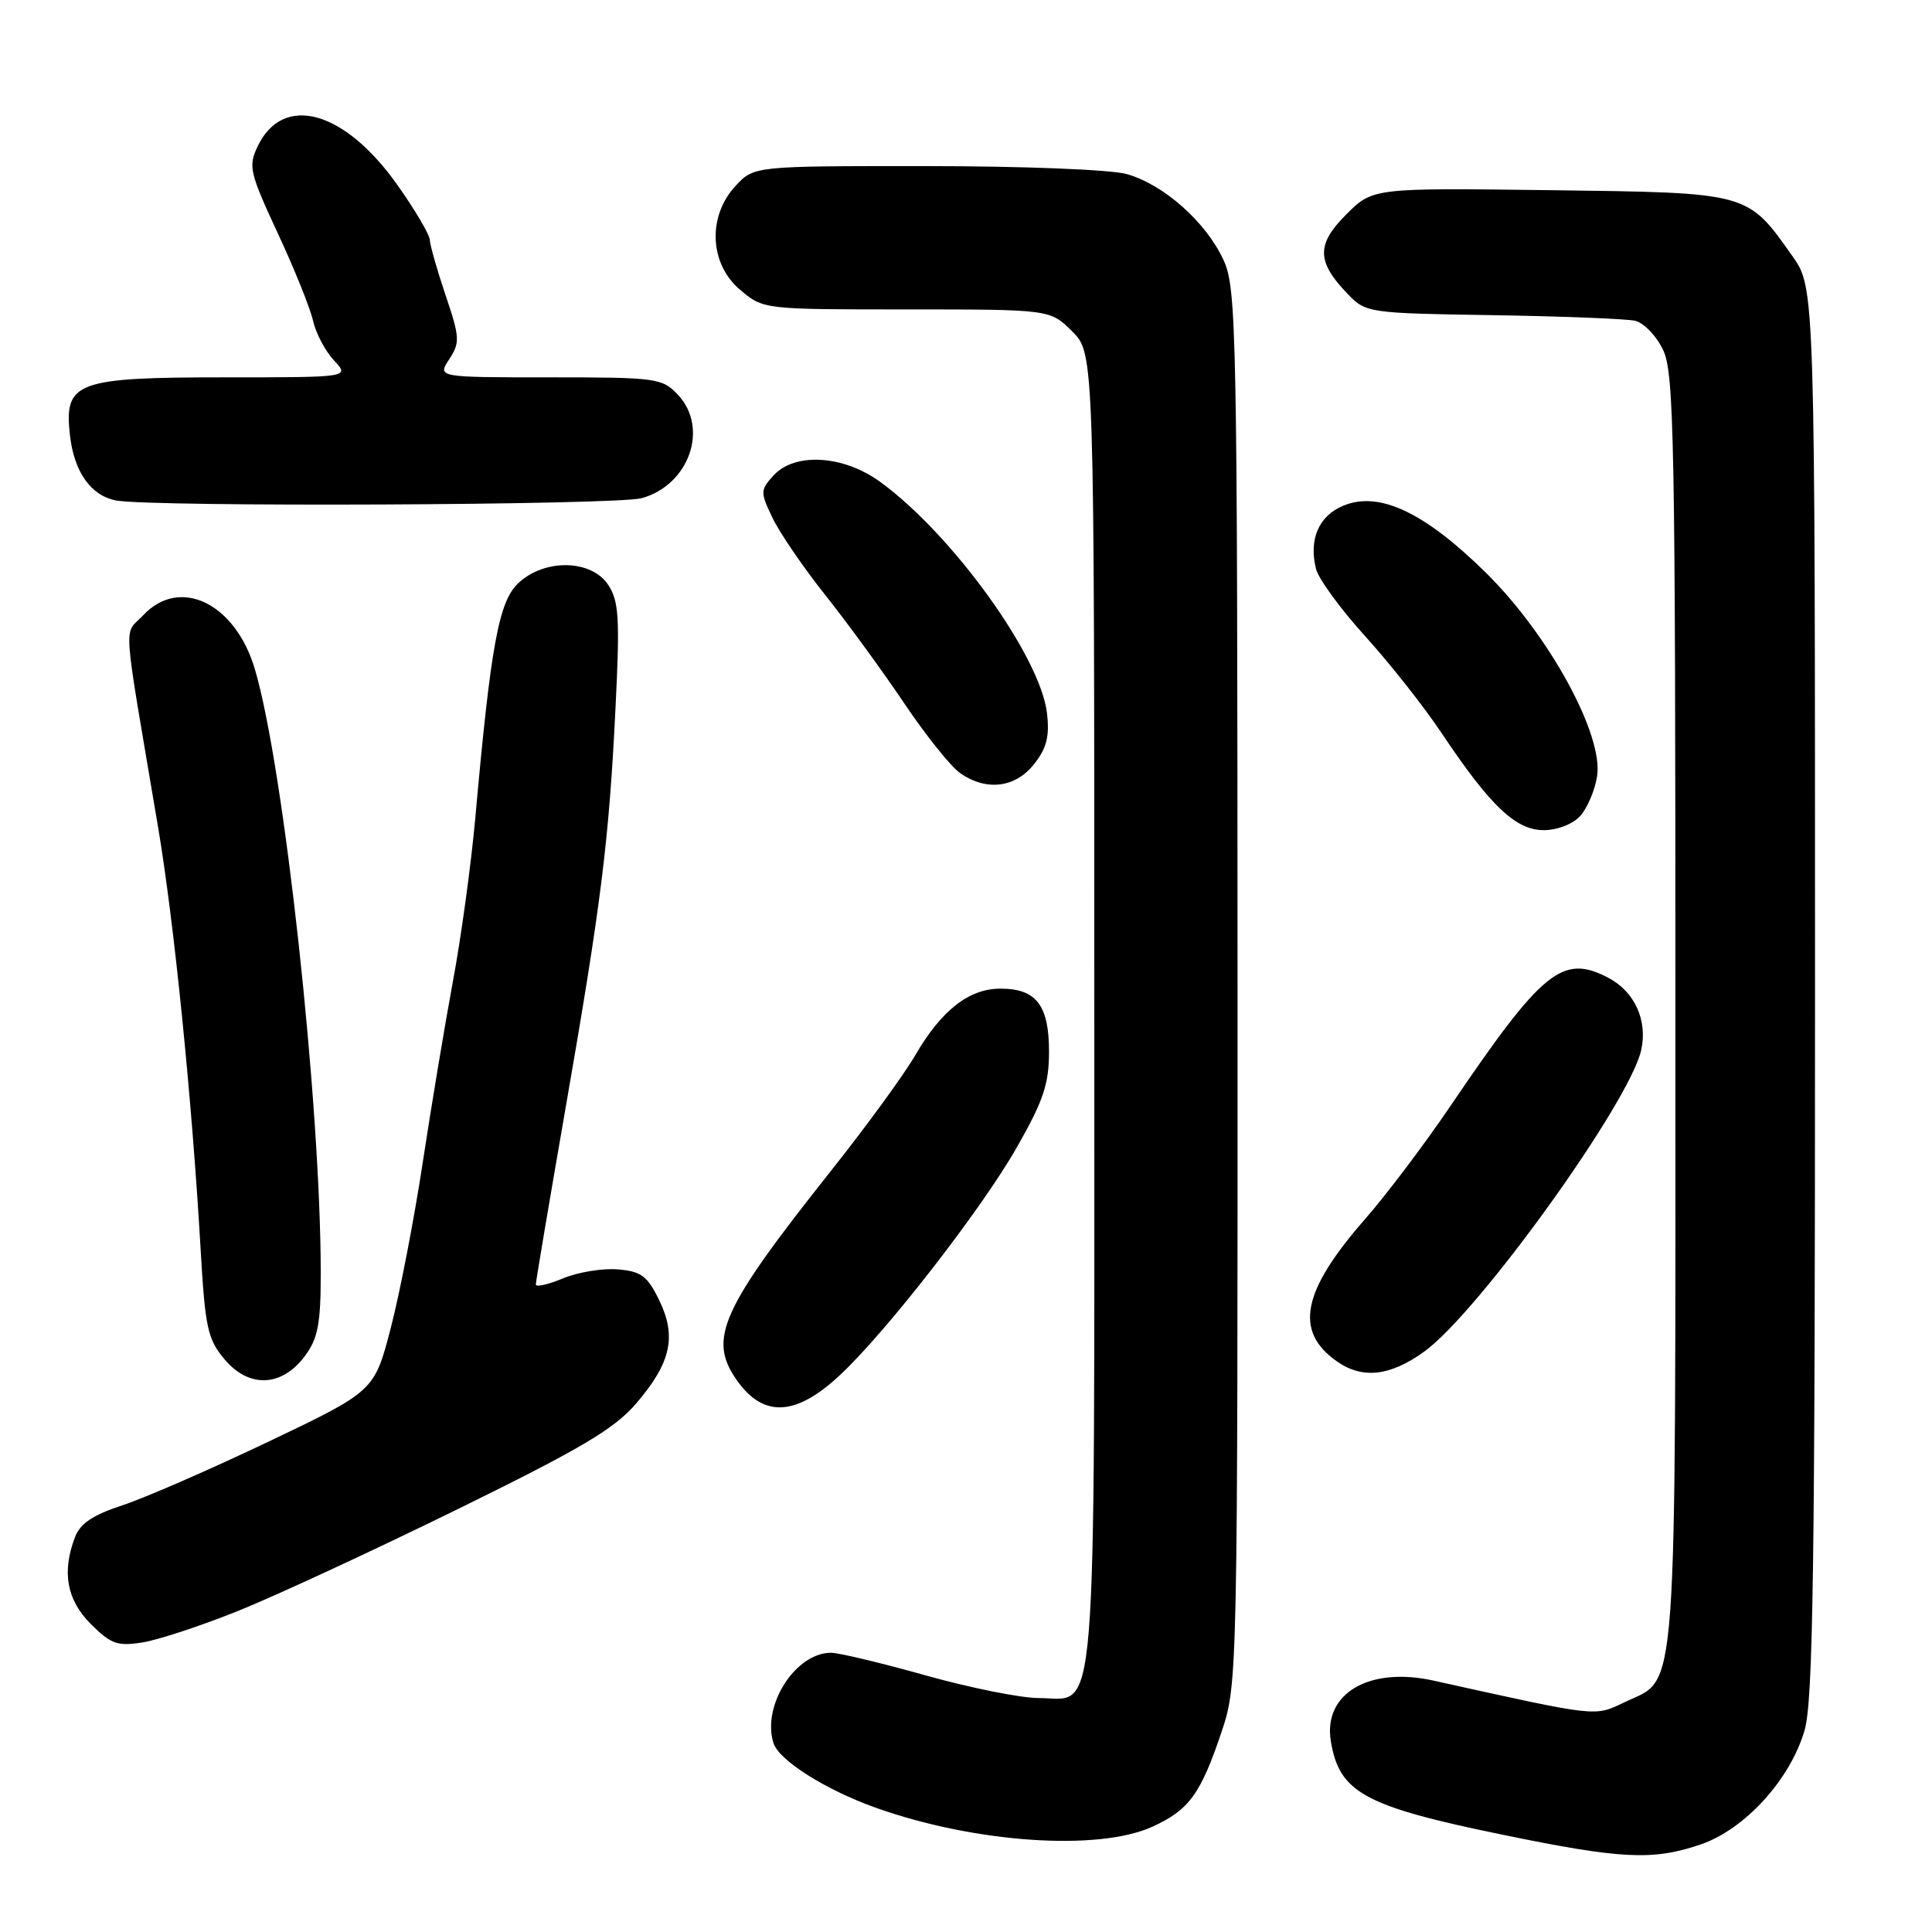 <?xml version="1.0" encoding="UTF-8" standalone="no"?>
<!DOCTYPE svg PUBLIC "-//W3C//DTD SVG 1.1//EN" "http://www.w3.org/Graphics/SVG/1.1/DTD/svg11.dtd" >
<svg xmlns="http://www.w3.org/2000/svg" xmlns:xlink="http://www.w3.org/1999/xlink" version="1.1" viewBox="0 0 256 256">
 <g >
 <path fill="currentColor"
d=" M 225.32 244.41 C 231.21 242.40 237.22 235.80 239.12 229.26 C 240.25 225.36 240.50 207.68 240.50 131.34 C 240.50 38.17 240.50 38.17 237.50 33.93 C 231.49 25.44 231.87 25.54 205.38 25.20 C 181.90 24.90 181.90 24.90 178.38 28.42 C 174.39 32.41 174.45 34.68 178.62 39.00 C 180.99 41.45 181.40 41.51 197.77 41.76 C 206.97 41.91 215.46 42.24 216.63 42.50 C 217.80 42.76 219.49 44.51 220.38 46.39 C 221.83 49.45 222.00 58.47 222.00 133.95 C 222.00 227.34 222.38 222.16 215.29 225.54 C 211.21 227.48 211.99 227.57 189.95 222.69 C 181.41 220.80 175.32 224.39 176.34 230.70 C 177.45 237.52 180.77 239.34 199.00 243.09 C 214.82 246.35 219.00 246.56 225.32 244.41 Z  M 152.67 242.06 C 157.57 239.84 159.12 237.70 161.93 229.28 C 163.97 223.17 164.00 221.54 163.98 130.78 C 163.96 43.68 163.85 38.27 162.14 34.49 C 159.84 29.45 154.19 24.43 149.28 23.06 C 147.15 22.47 135.52 22.01 122.70 22.01 C 99.90 22.00 99.90 22.00 97.45 24.65 C 93.72 28.68 94.00 34.98 98.08 38.41 C 101.15 41.00 101.17 41.00 120.15 41.00 C 139.15 41.00 139.15 41.00 142.08 43.92 C 145.00 46.85 145.00 46.85 145.00 133.70 C 145.00 231.53 145.53 225.00 137.62 225.00 C 135.27 225.00 128.54 223.65 122.66 222.00 C 116.79 220.35 111.14 219.00 110.12 219.00 C 105.39 219.00 100.92 226.02 102.49 230.97 C 103.22 233.26 109.39 237.16 116.03 239.53 C 129.09 244.19 145.48 245.33 152.67 242.06 Z  M 31.59 213.44 C 36.49 211.47 49.56 205.41 60.63 199.98 C 77.06 191.92 81.42 189.33 84.33 185.93 C 88.92 180.56 89.69 177.07 87.33 172.25 C 85.78 169.07 84.95 168.45 81.85 168.20 C 79.84 168.03 76.58 168.57 74.60 169.39 C 72.62 170.22 71.00 170.58 71.00 170.20 C 71.00 169.81 72.76 159.38 74.91 147.00 C 79.68 119.59 80.69 111.46 81.56 93.76 C 82.15 81.93 82.01 79.67 80.60 77.51 C 78.38 74.13 72.19 73.99 68.70 77.25 C 66.09 79.68 65.03 85.44 62.97 108.50 C 62.42 114.55 61.10 124.22 60.02 130.00 C 58.95 135.78 57.15 146.57 56.02 154.00 C 54.90 161.43 52.99 171.29 51.79 175.92 C 49.61 184.33 49.61 184.33 35.55 191.04 C 27.82 194.72 19.11 198.52 16.19 199.47 C 12.33 200.73 10.62 201.88 9.94 203.67 C 8.17 208.32 8.84 211.99 12.04 215.20 C 14.70 217.85 15.57 218.16 18.88 217.63 C 20.97 217.30 26.69 215.41 31.59 213.44 Z  M 111.37 182.14 C 117.58 176.31 130.10 160.17 134.73 152.04 C 138.25 145.87 139.00 143.63 139.00 139.35 C 139.00 133.19 137.31 131.00 132.56 131.00 C 128.40 131.00 124.75 133.85 121.28 139.82 C 119.78 142.40 114.81 149.22 110.22 155.00 C 95.52 173.52 93.78 177.38 97.61 182.85 C 101.15 187.91 105.47 187.69 111.37 182.14 Z  M 40.40 179.68 C 42.13 177.35 42.50 175.43 42.50 168.68 C 42.49 146.19 37.64 101.73 33.77 88.66 C 31.18 79.92 23.83 76.36 18.99 81.51 C 16.35 84.32 16.13 81.07 20.93 109.50 C 23.07 122.17 25.43 145.61 26.57 165.32 C 27.18 175.95 27.50 177.44 29.76 180.12 C 32.99 183.97 37.34 183.79 40.40 179.68 Z  M 188.74 179.08 C 195.94 173.86 215.96 146.03 217.47 139.13 C 218.34 135.18 216.58 131.35 213.05 129.53 C 207.02 126.41 204.38 128.56 192.15 146.61 C 188.75 151.62 183.67 158.36 180.84 161.58 C 172.50 171.12 171.46 176.41 177.16 180.40 C 180.55 182.77 184.21 182.35 188.74 179.08 Z  M 209.39 108.12 C 210.32 107.09 211.33 104.73 211.62 102.87 C 212.50 97.39 205.27 84.16 196.89 75.89 C 188.75 67.87 182.74 65.04 178.01 67.00 C 174.74 68.35 173.40 71.46 174.38 75.39 C 174.71 76.70 177.64 80.72 180.90 84.31 C 184.15 87.89 188.72 93.68 191.04 97.17 C 197.48 106.80 200.85 110.00 204.54 110.00 C 206.35 110.00 208.41 109.20 209.39 108.12 Z  M 137.02 101.25 C 138.69 99.14 139.09 97.57 138.73 94.50 C 137.85 86.97 126.17 70.77 116.60 63.83 C 111.72 60.29 105.28 59.92 102.48 63.02 C 100.74 64.94 100.73 65.22 102.35 68.60 C 103.28 70.56 106.43 75.17 109.34 78.83 C 112.26 82.50 116.97 88.96 119.81 93.18 C 122.65 97.41 125.98 101.57 127.21 102.43 C 130.68 104.87 134.54 104.40 137.02 101.25 Z  M 85.03 66.01 C 91.32 64.26 93.97 56.72 89.83 52.31 C 87.74 50.10 87.03 50.00 72.80 50.00 C 57.95 50.00 57.95 50.00 59.52 47.61 C 60.97 45.40 60.93 44.72 59.05 39.14 C 57.92 35.80 56.98 32.49 56.95 31.78 C 56.92 31.08 54.99 27.80 52.65 24.50 C 45.65 14.60 37.51 12.35 34.14 19.39 C 32.88 22.03 33.07 22.86 36.79 30.87 C 39.00 35.61 41.11 40.85 41.48 42.50 C 41.85 44.15 43.09 46.51 44.25 47.75 C 46.35 50.00 46.35 50.00 29.90 50.00 C 10.04 50.00 8.47 50.59 9.27 57.68 C 9.81 62.51 12.03 65.66 15.35 66.31 C 19.96 67.21 81.66 66.94 85.03 66.01 Z "/>
</g>
</svg>